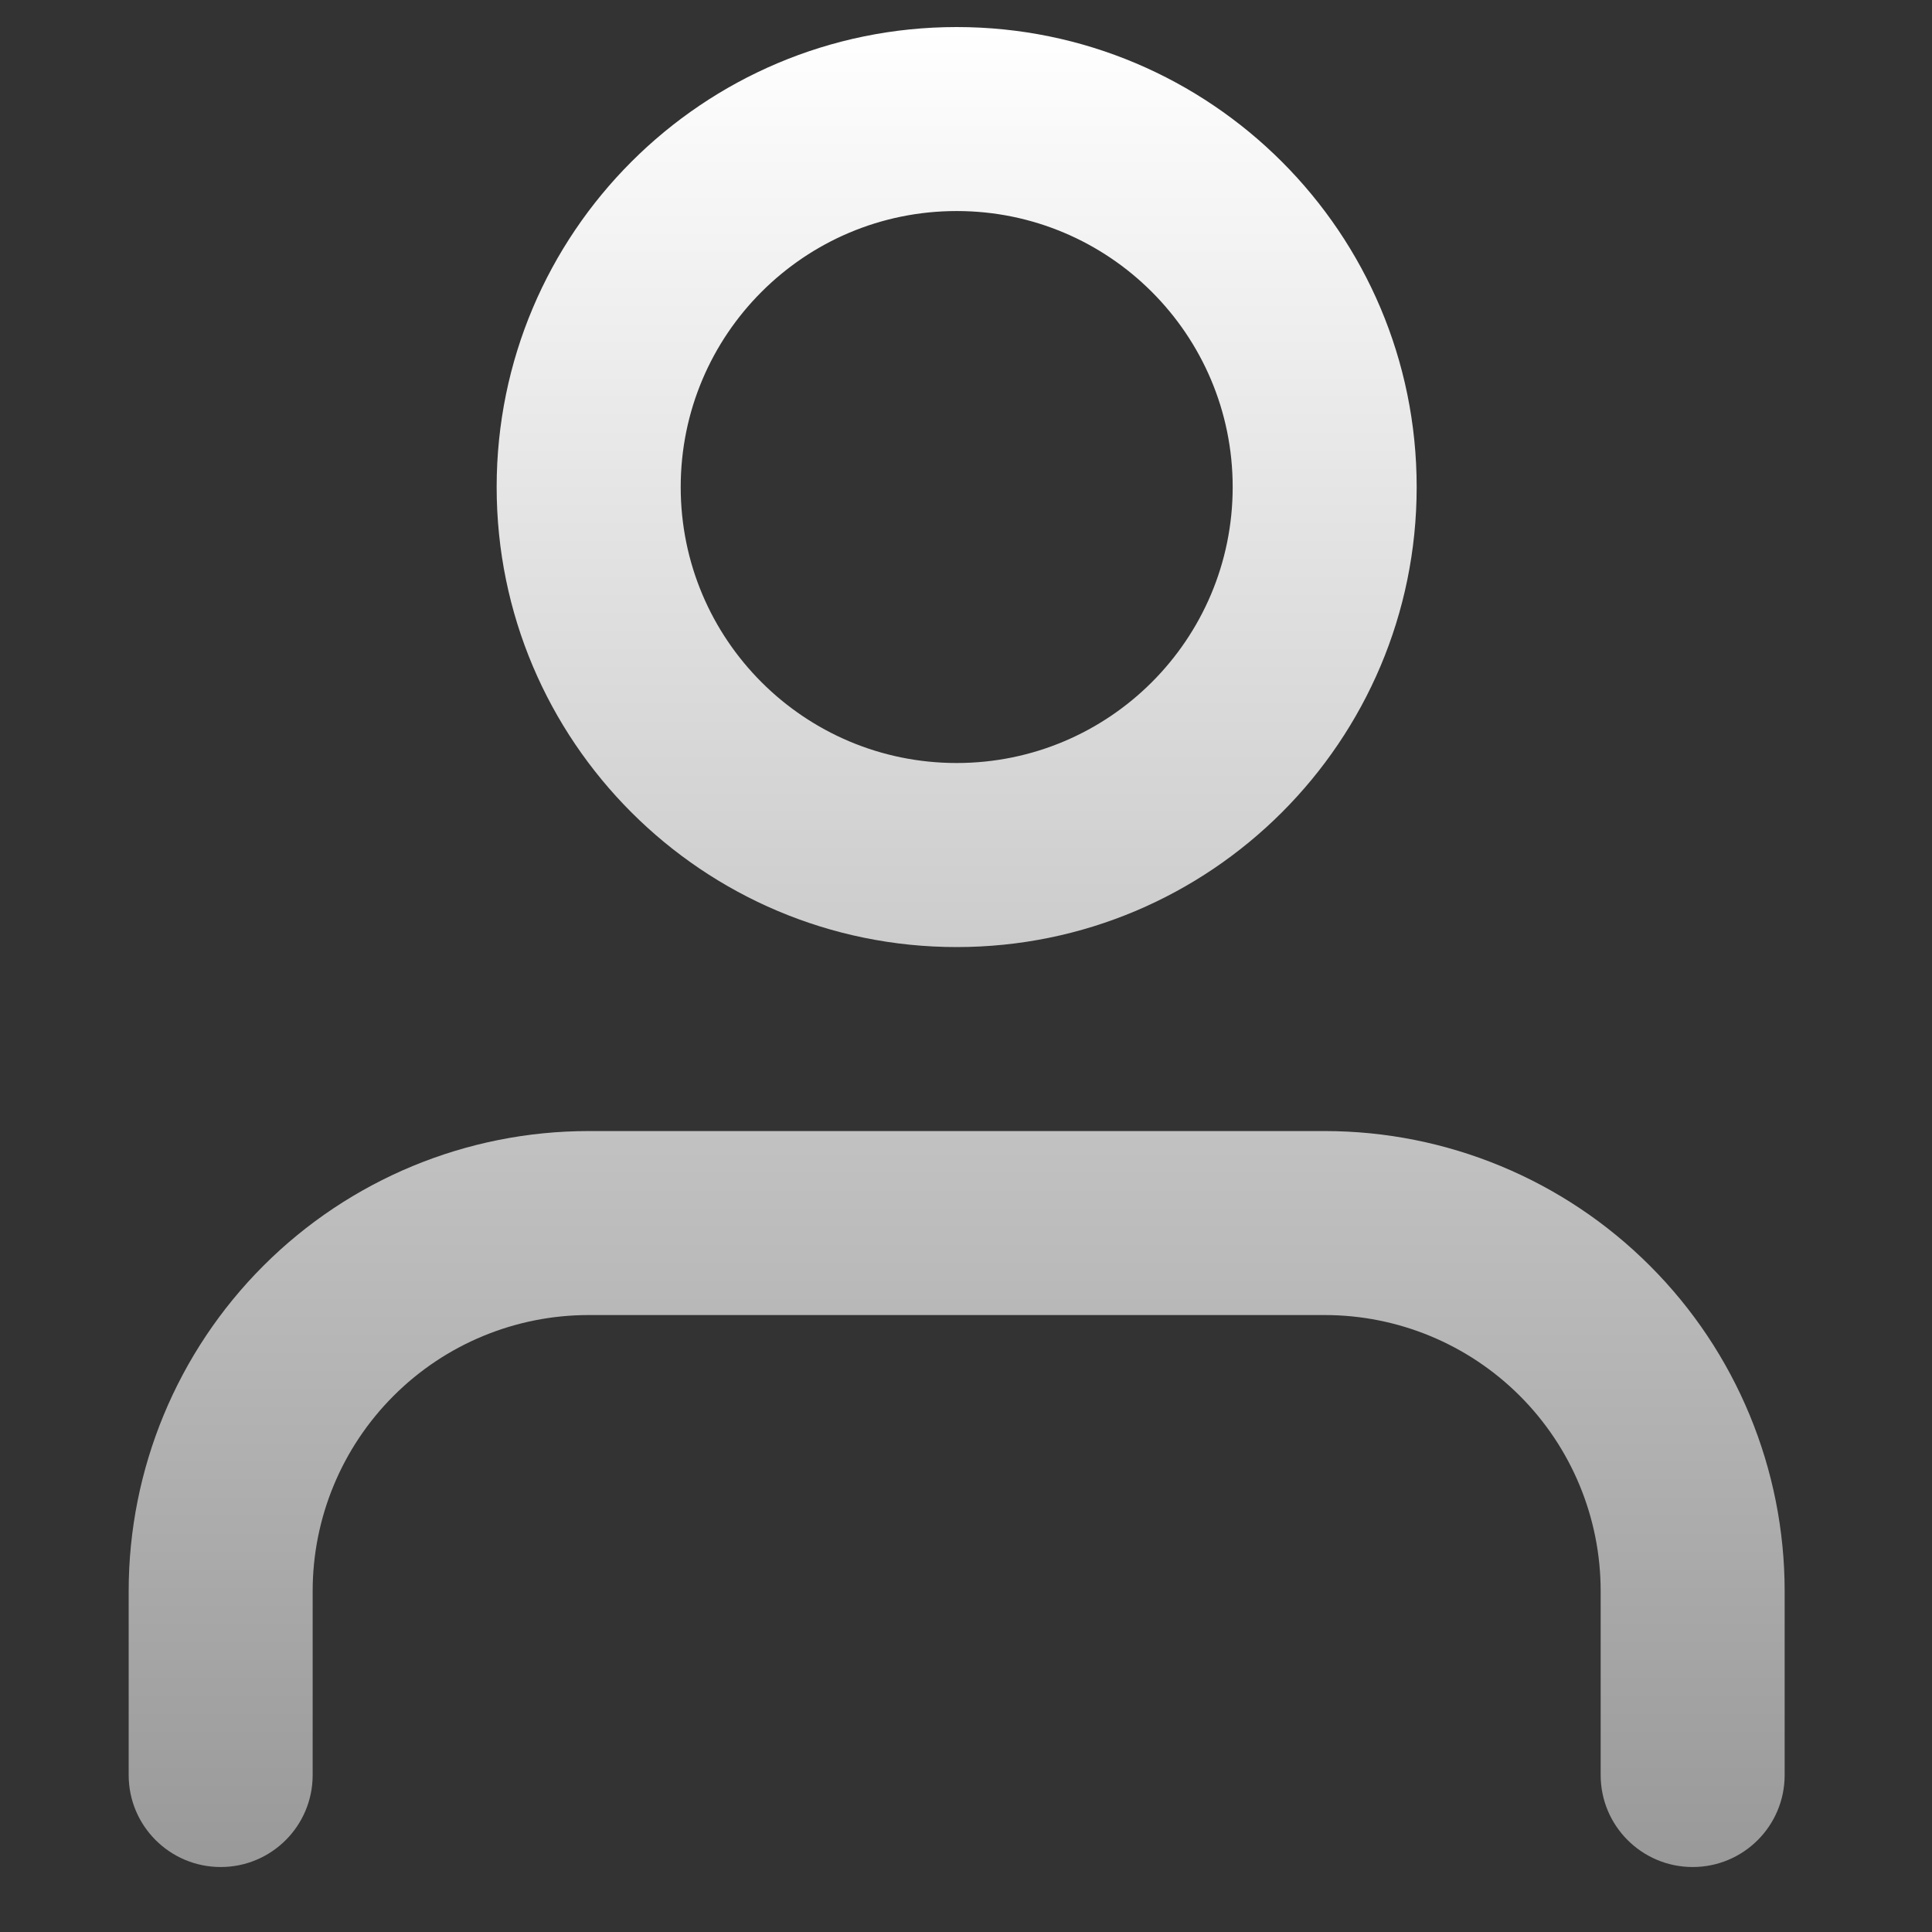<svg width="30" height="30" viewBox="0 0 30 30" fill="none" xmlns="http://www.w3.org/2000/svg">
<rect x="0" y="0" width="30" height="30" fill="#333333" stroke="none"/>
<path fill-rule="evenodd" clip-rule="evenodd" d="M10.57 7.563C10.57 5.196 12.488 3.277 14.855 3.277C17.222 3.277 19.141 5.196 19.141 7.563C19.141 9.93 17.222 11.848 14.855 11.848C12.488 11.848 10.57 9.93 10.57 7.563ZM14.855 0.42C10.91 0.42 7.712 3.618 7.712 7.563C7.712 11.508 10.91 14.706 14.855 14.706C18.8 14.706 21.998 11.508 21.998 7.563C21.998 3.618 18.8 0.42 14.855 0.42ZM9.141 17.563C7.247 17.563 5.43 18.315 4.09 19.655C2.751 20.994 1.998 22.811 1.998 24.706V27.563C1.998 28.352 2.638 28.991 3.427 28.991C4.216 28.991 4.855 28.352 4.855 27.563V24.706C4.855 23.569 5.307 22.479 6.111 21.675C6.914 20.871 8.004 20.42 9.141 20.42H20.57C21.706 20.42 22.796 20.871 23.6 21.675C24.404 22.479 24.855 23.569 24.855 24.706V27.563C24.855 28.352 25.495 28.991 26.284 28.991C27.073 28.991 27.712 28.352 27.712 27.563V24.706C27.712 22.811 26.96 20.994 25.62 19.655C24.281 18.315 22.464 17.563 20.57 17.563H9.141Z" fill="url(#paint0_linear_6_28)"/>
<defs>
<linearGradient id="paint0_linear_6_28" x1="14.855" y1="0.42" x2="14.855" y2="28.991" gradientUnits="userSpaceOnUse">
<stop stop-color="white"/>
<stop offset="1" stop-color="#999999"/>
</linearGradient>
</defs>
</svg>
